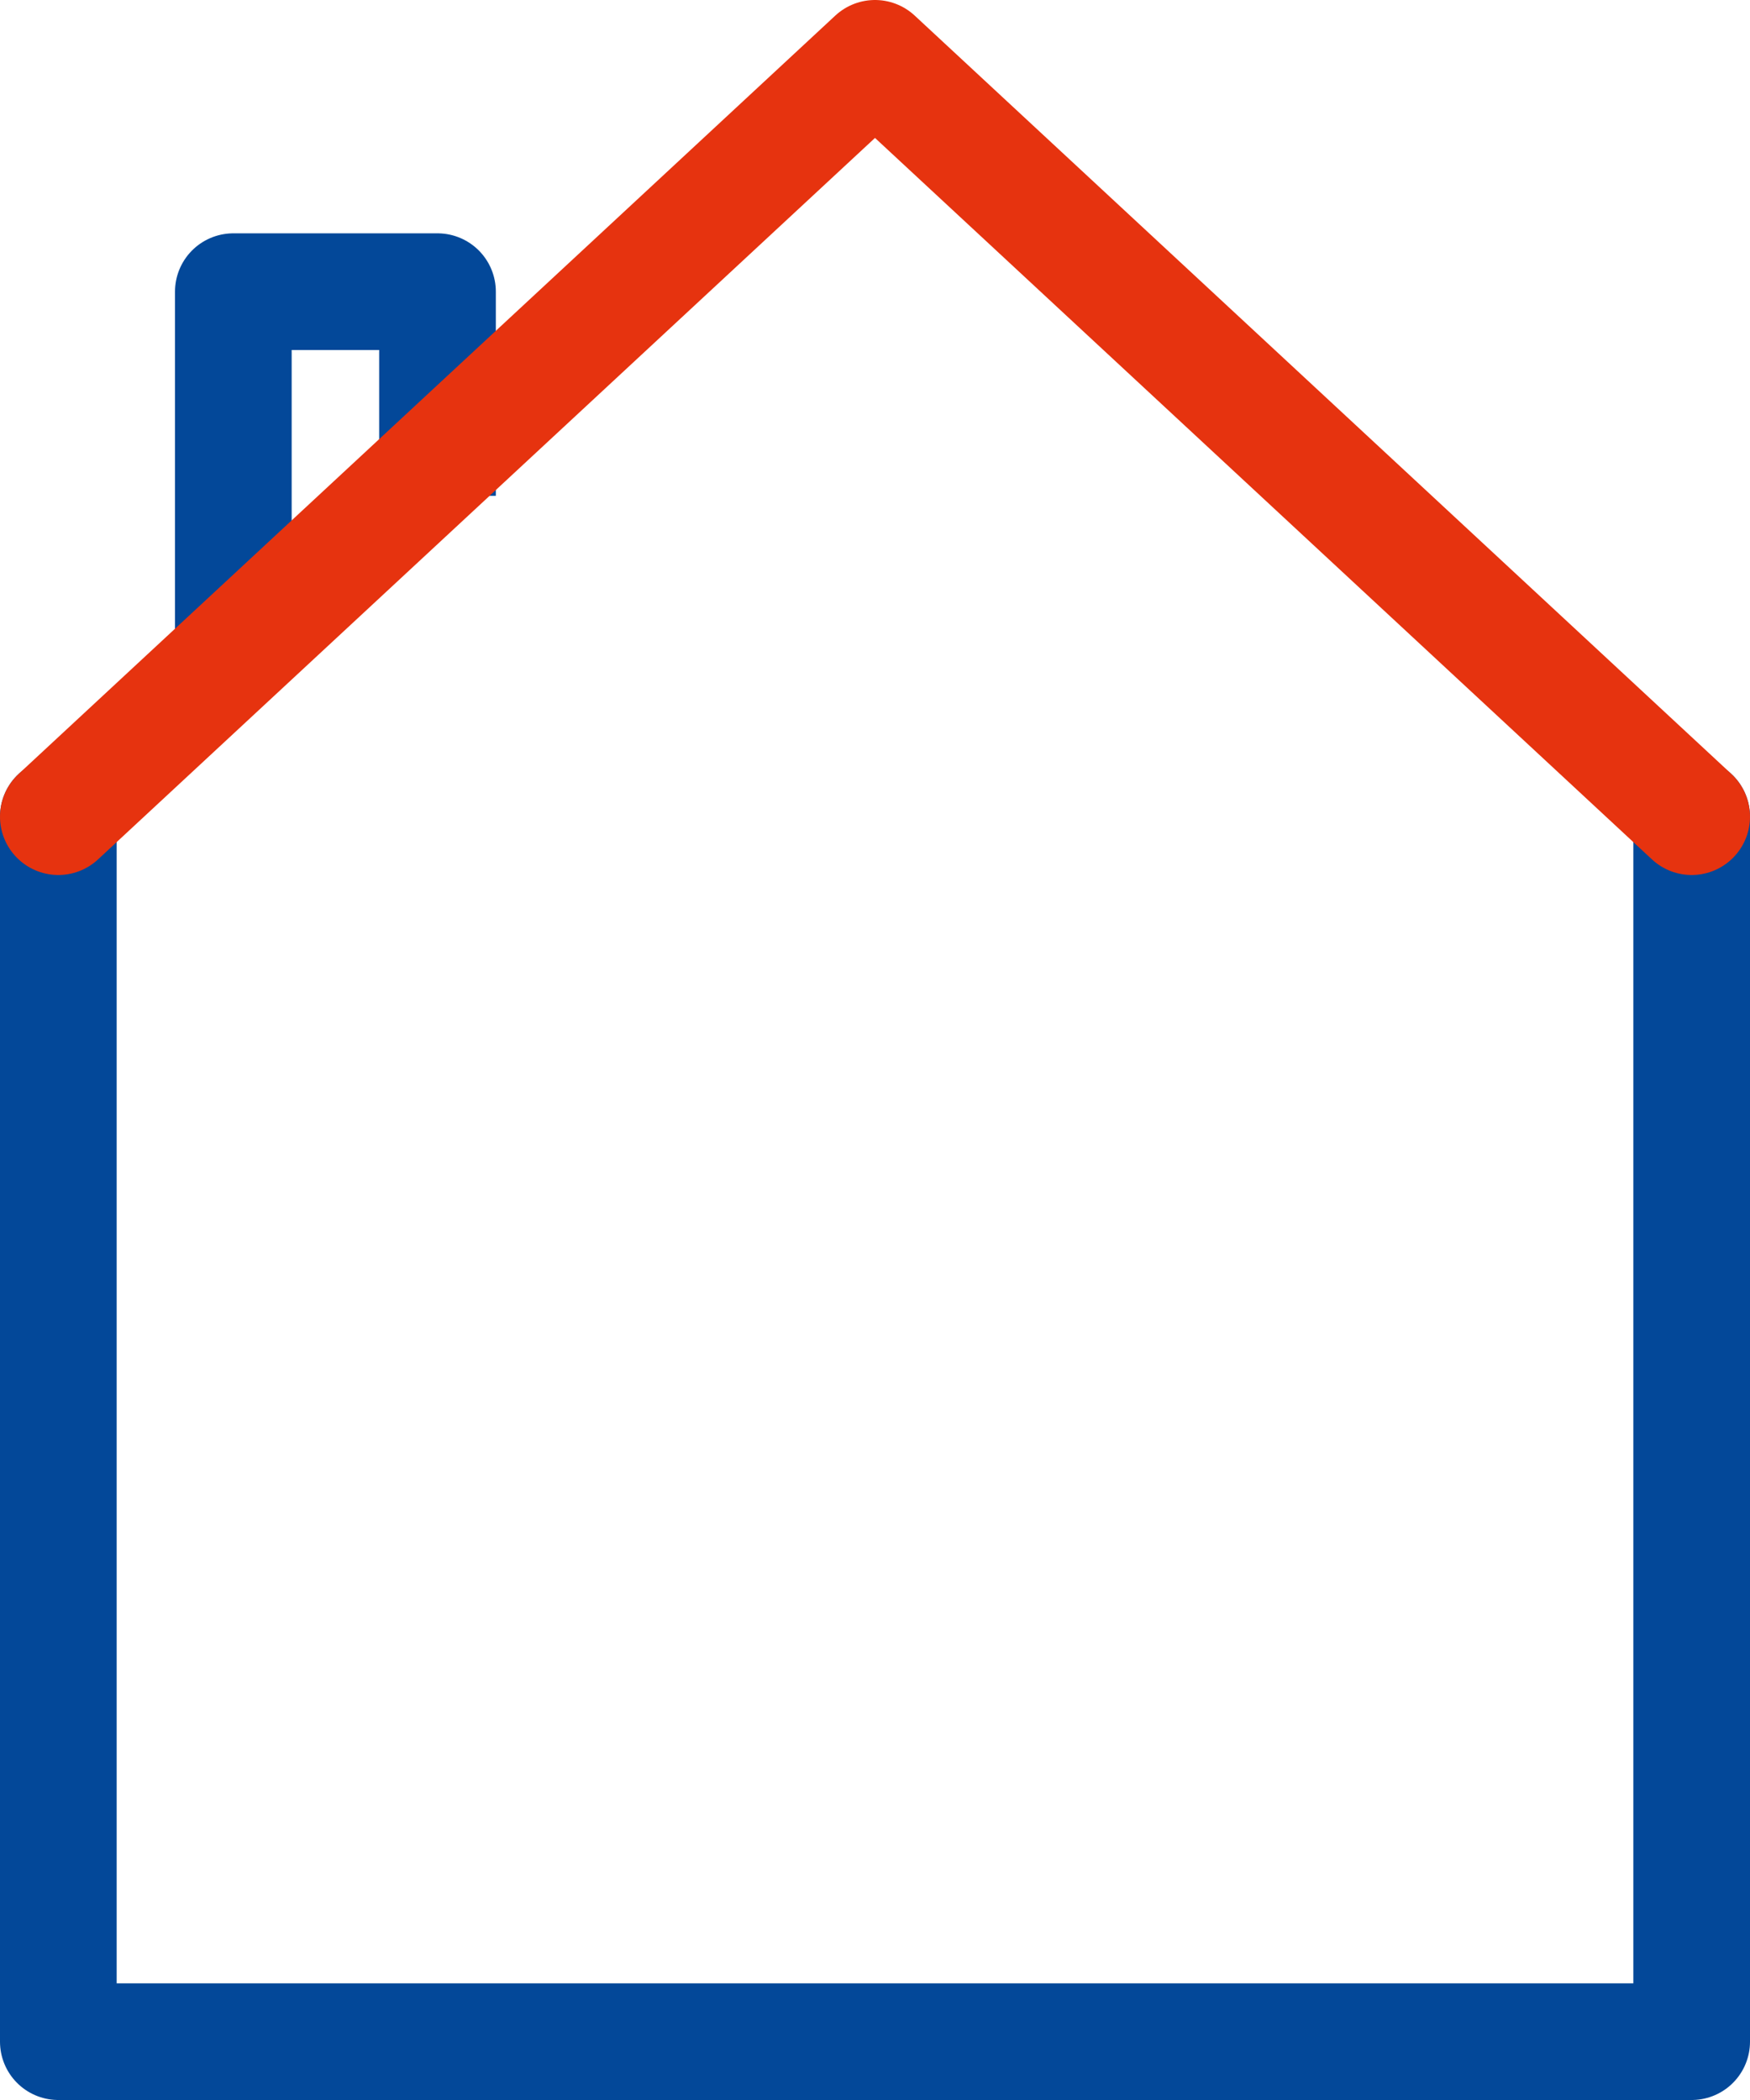 <svg width="30" height="36" viewBox="0 0 30 36" fill="none" xmlns="http://www.w3.org/2000/svg">
<path d="M4 11.5V5H7.5V8.5" stroke="#034899" stroke-width="2" stroke-linejoin="round"/>
<path d="M1 14V24.5V35M29 14V35" stroke="#034899" stroke-width="2" stroke-linecap="round" stroke-linejoin="round"/>
<path d="M1 14L15 1L29 14" stroke="#E6330F" stroke-width="2" stroke-linecap="round" stroke-linejoin="round"/>
<line x1="1" y1="35" x2="29" y2="35" stroke="#034899" stroke-width="2"/>
</svg>
